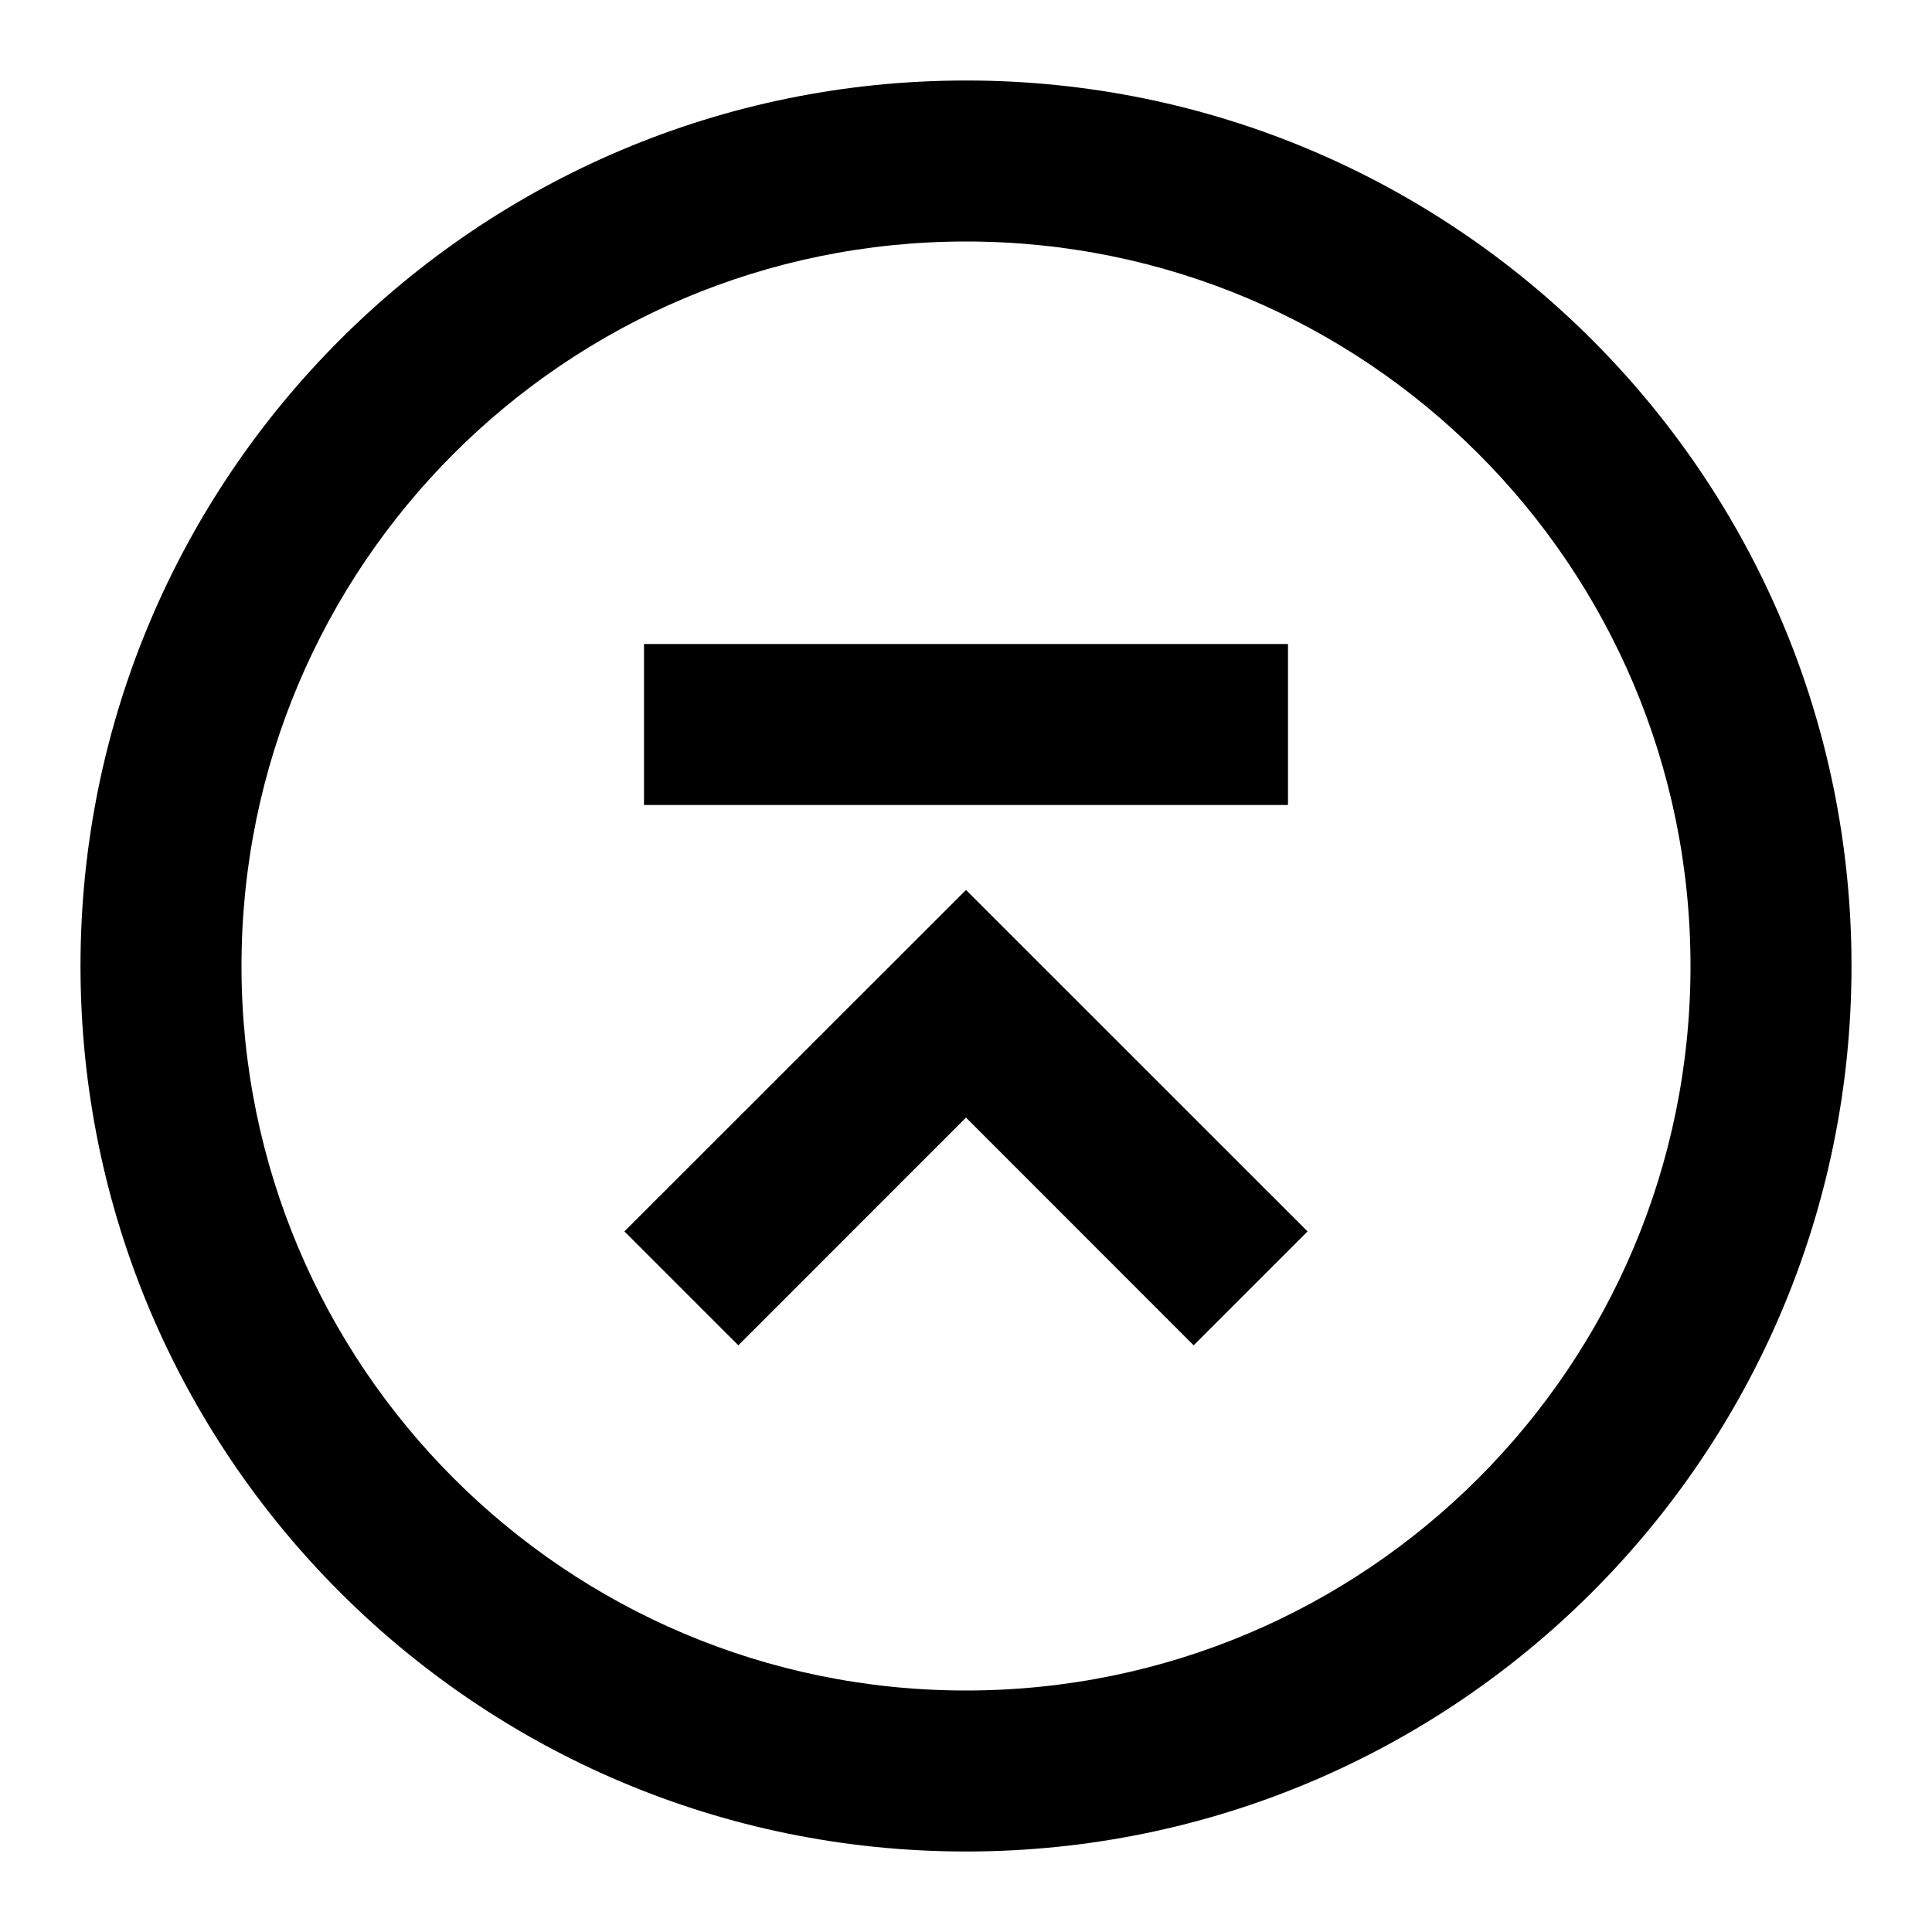 <svg xmlns='http://www.w3.org/2000/svg' id='icons_push_chevron_up_o' viewBox='0 0 24 24'>
<path fill-rule='evenodd' clip-rule='evenodd' d='M12 3C16.971 3 21 7.029 21 12C21 16.971 16.971 21 12 21C7.029 21 3 16.971 3 12C3 7.029 7.029 3 12 3zM12 1C18.075 1 23 5.925 23 12C23 18.075 18.075 23 12 23C5.925 23 1 18.075 1 12C1 5.925 5.925 1 12 1zM16 10L16 8L8 8L8 10L16 10zM7.757 15.297L9.172 16.712L12 13.883L14.828 16.712L16.243 15.297L12 11.055L7.757 15.297z' />
</svg>